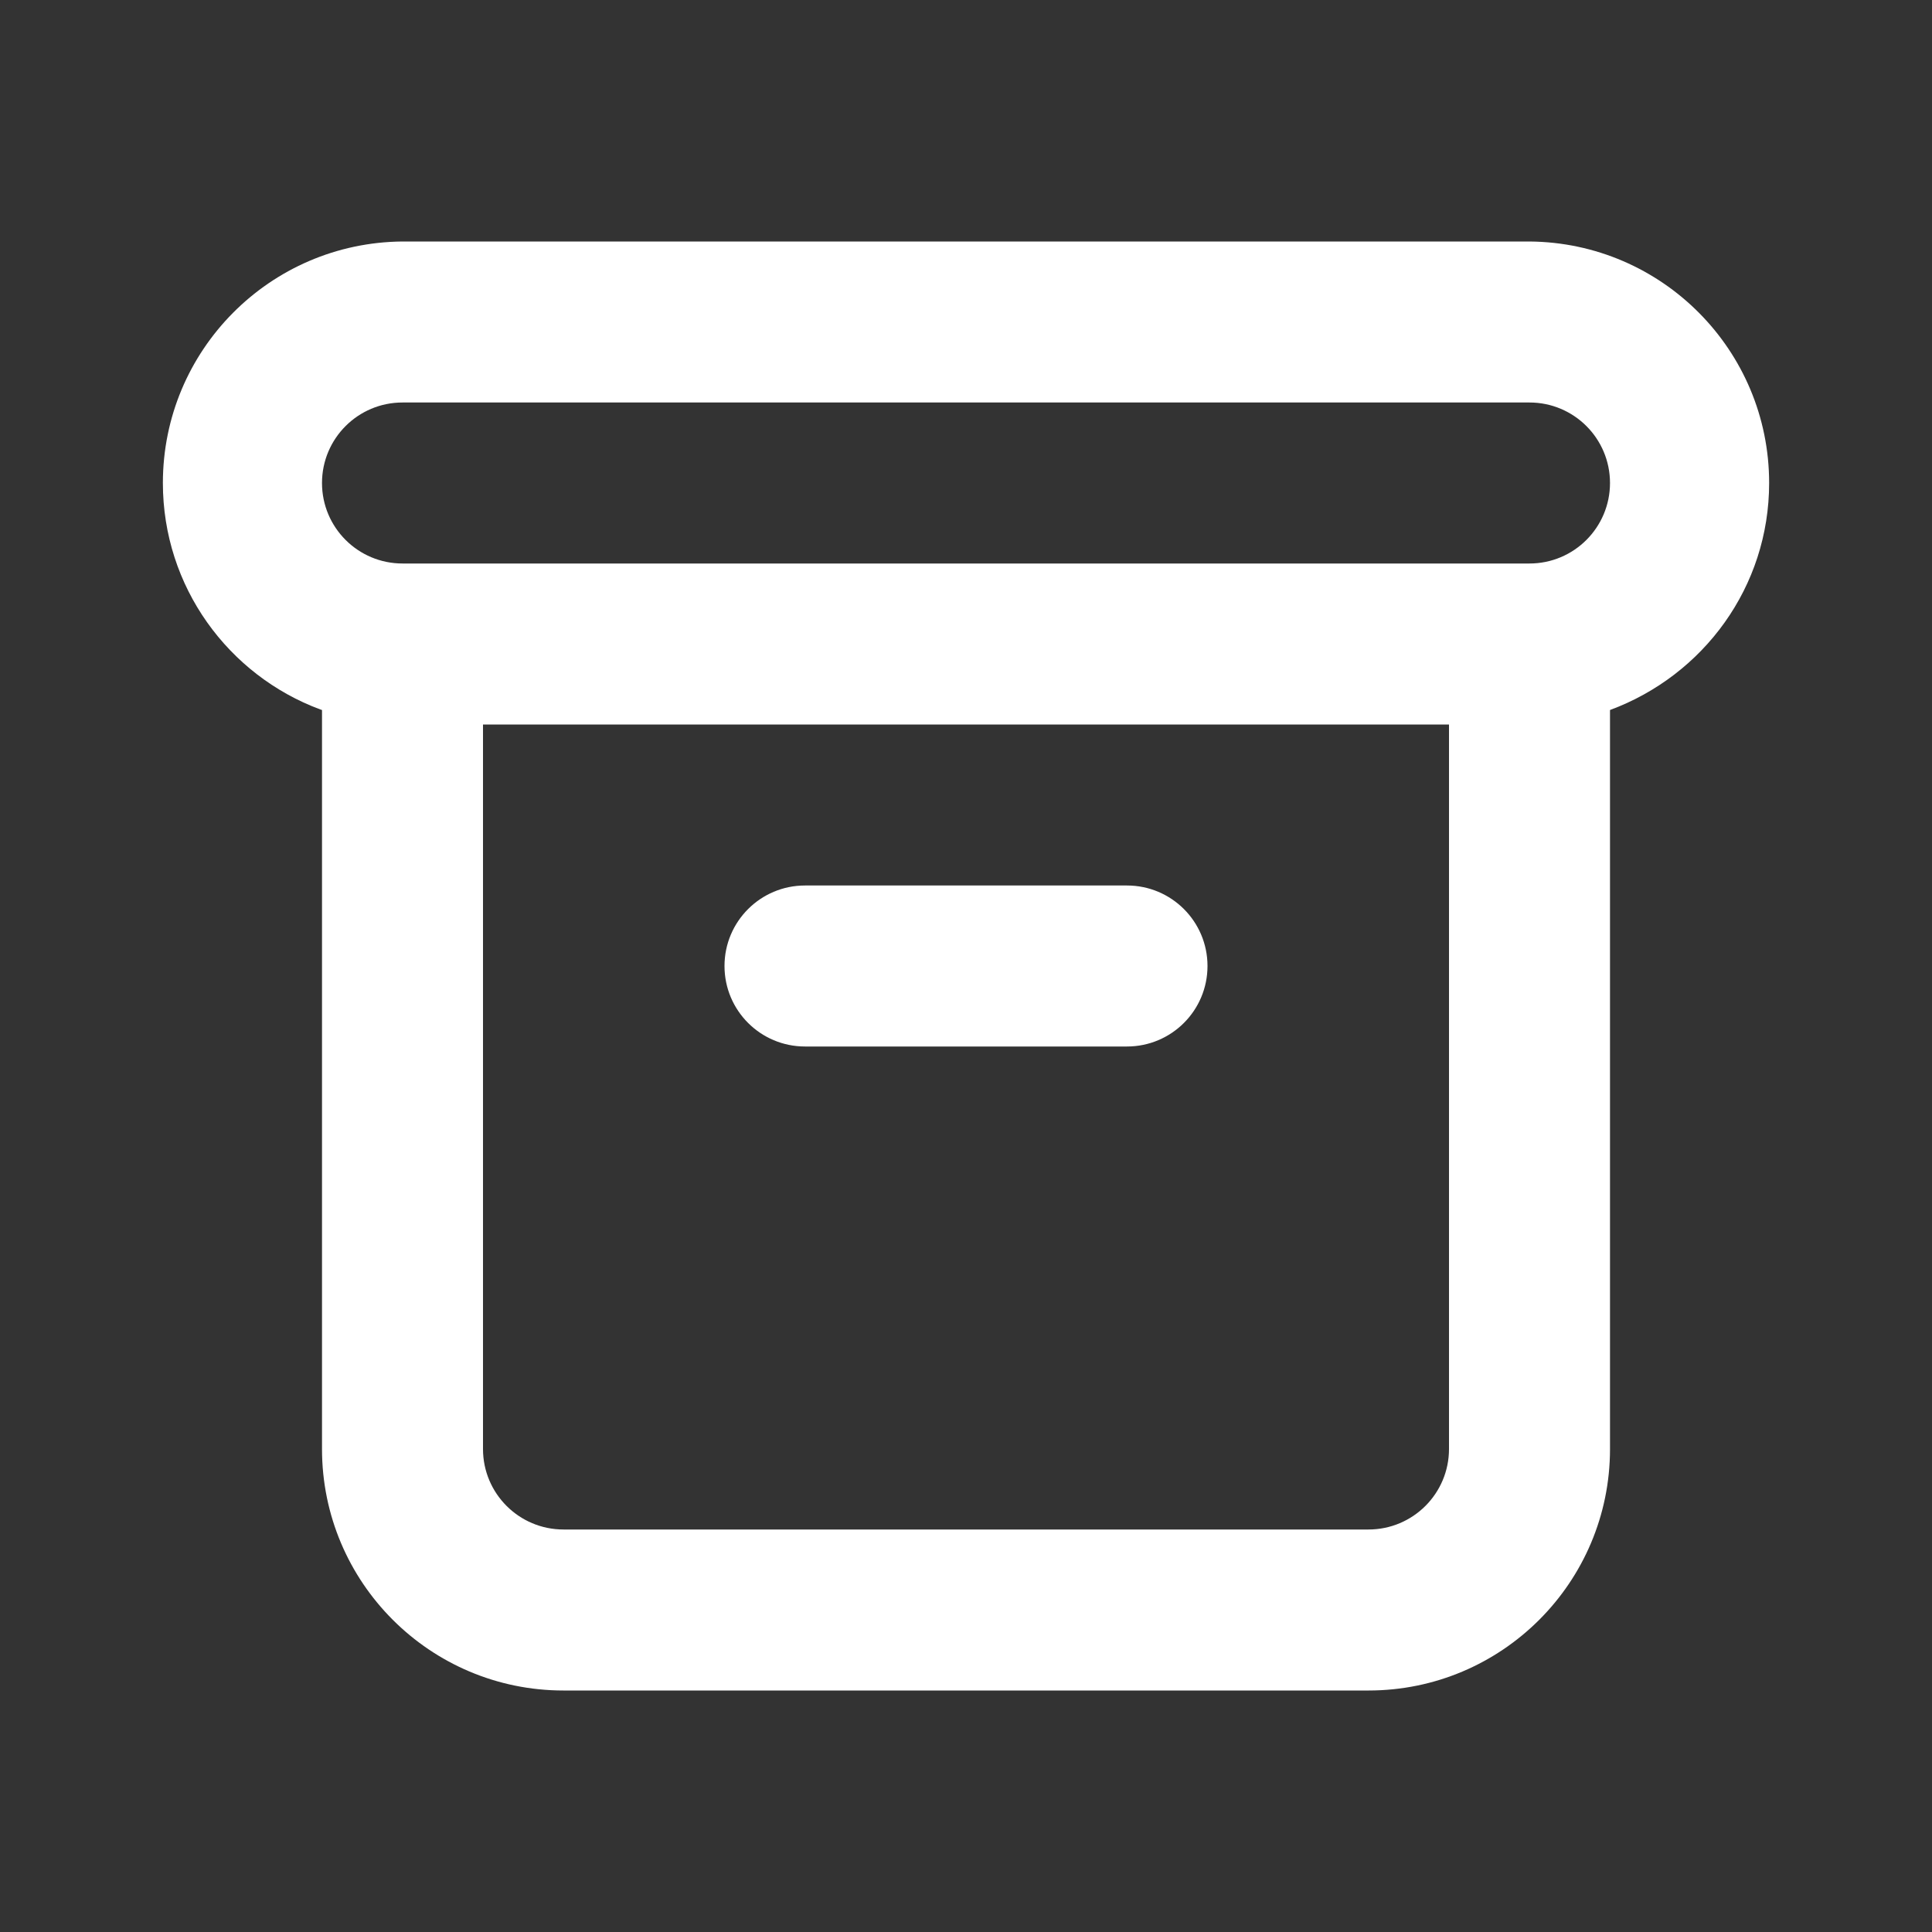 <!-- Generated by IcoMoon.io -->
<svg version="1.1" xmlns="http://www.w3.org/2000/svg" width="280" height="280" viewBox="0 0 280 280">
<rect x="0" y="0" width="280" height="280" fill="#333333" stroke="none"/>
<title>ul-archive-alt</title>
<path fill="#fff" d="M116.667 151.667h46.667c6.443 0 11.667-5.223 11.667-11.667s-5.223-11.667-11.667-11.667v0h-46.667c-6.443 0-11.667 5.223-11.667 11.667s5.223 11.667 11.667 11.667v0zM221.667 35h-163.333c-19.213 0.154-34.728 15.764-34.728 34.999 0 15.046 9.495 27.876 22.82 32.822l0.242 0.079v107.1c0 19.33 15.67 35 35 35v0h116.667c19.33 0 35-15.67 35-35v0-107.1c13.567-5.026 23.062-17.854 23.062-32.901 0-19.234-15.516-34.845-34.714-34.999h-0.014zM210 210c0 6.443-5.223 11.667-11.667 11.667v0h-116.667c-6.443 0-11.667-5.223-11.667-11.667v0-105h140zM221.667 81.667h-163.333c-6.443 0-11.667-5.223-11.667-11.667s5.223-11.667 11.667-11.667v0h163.333c6.443 0 11.667 5.223 11.667 11.667s-5.223 11.667-11.667 11.667v0z"></path>
</svg>
